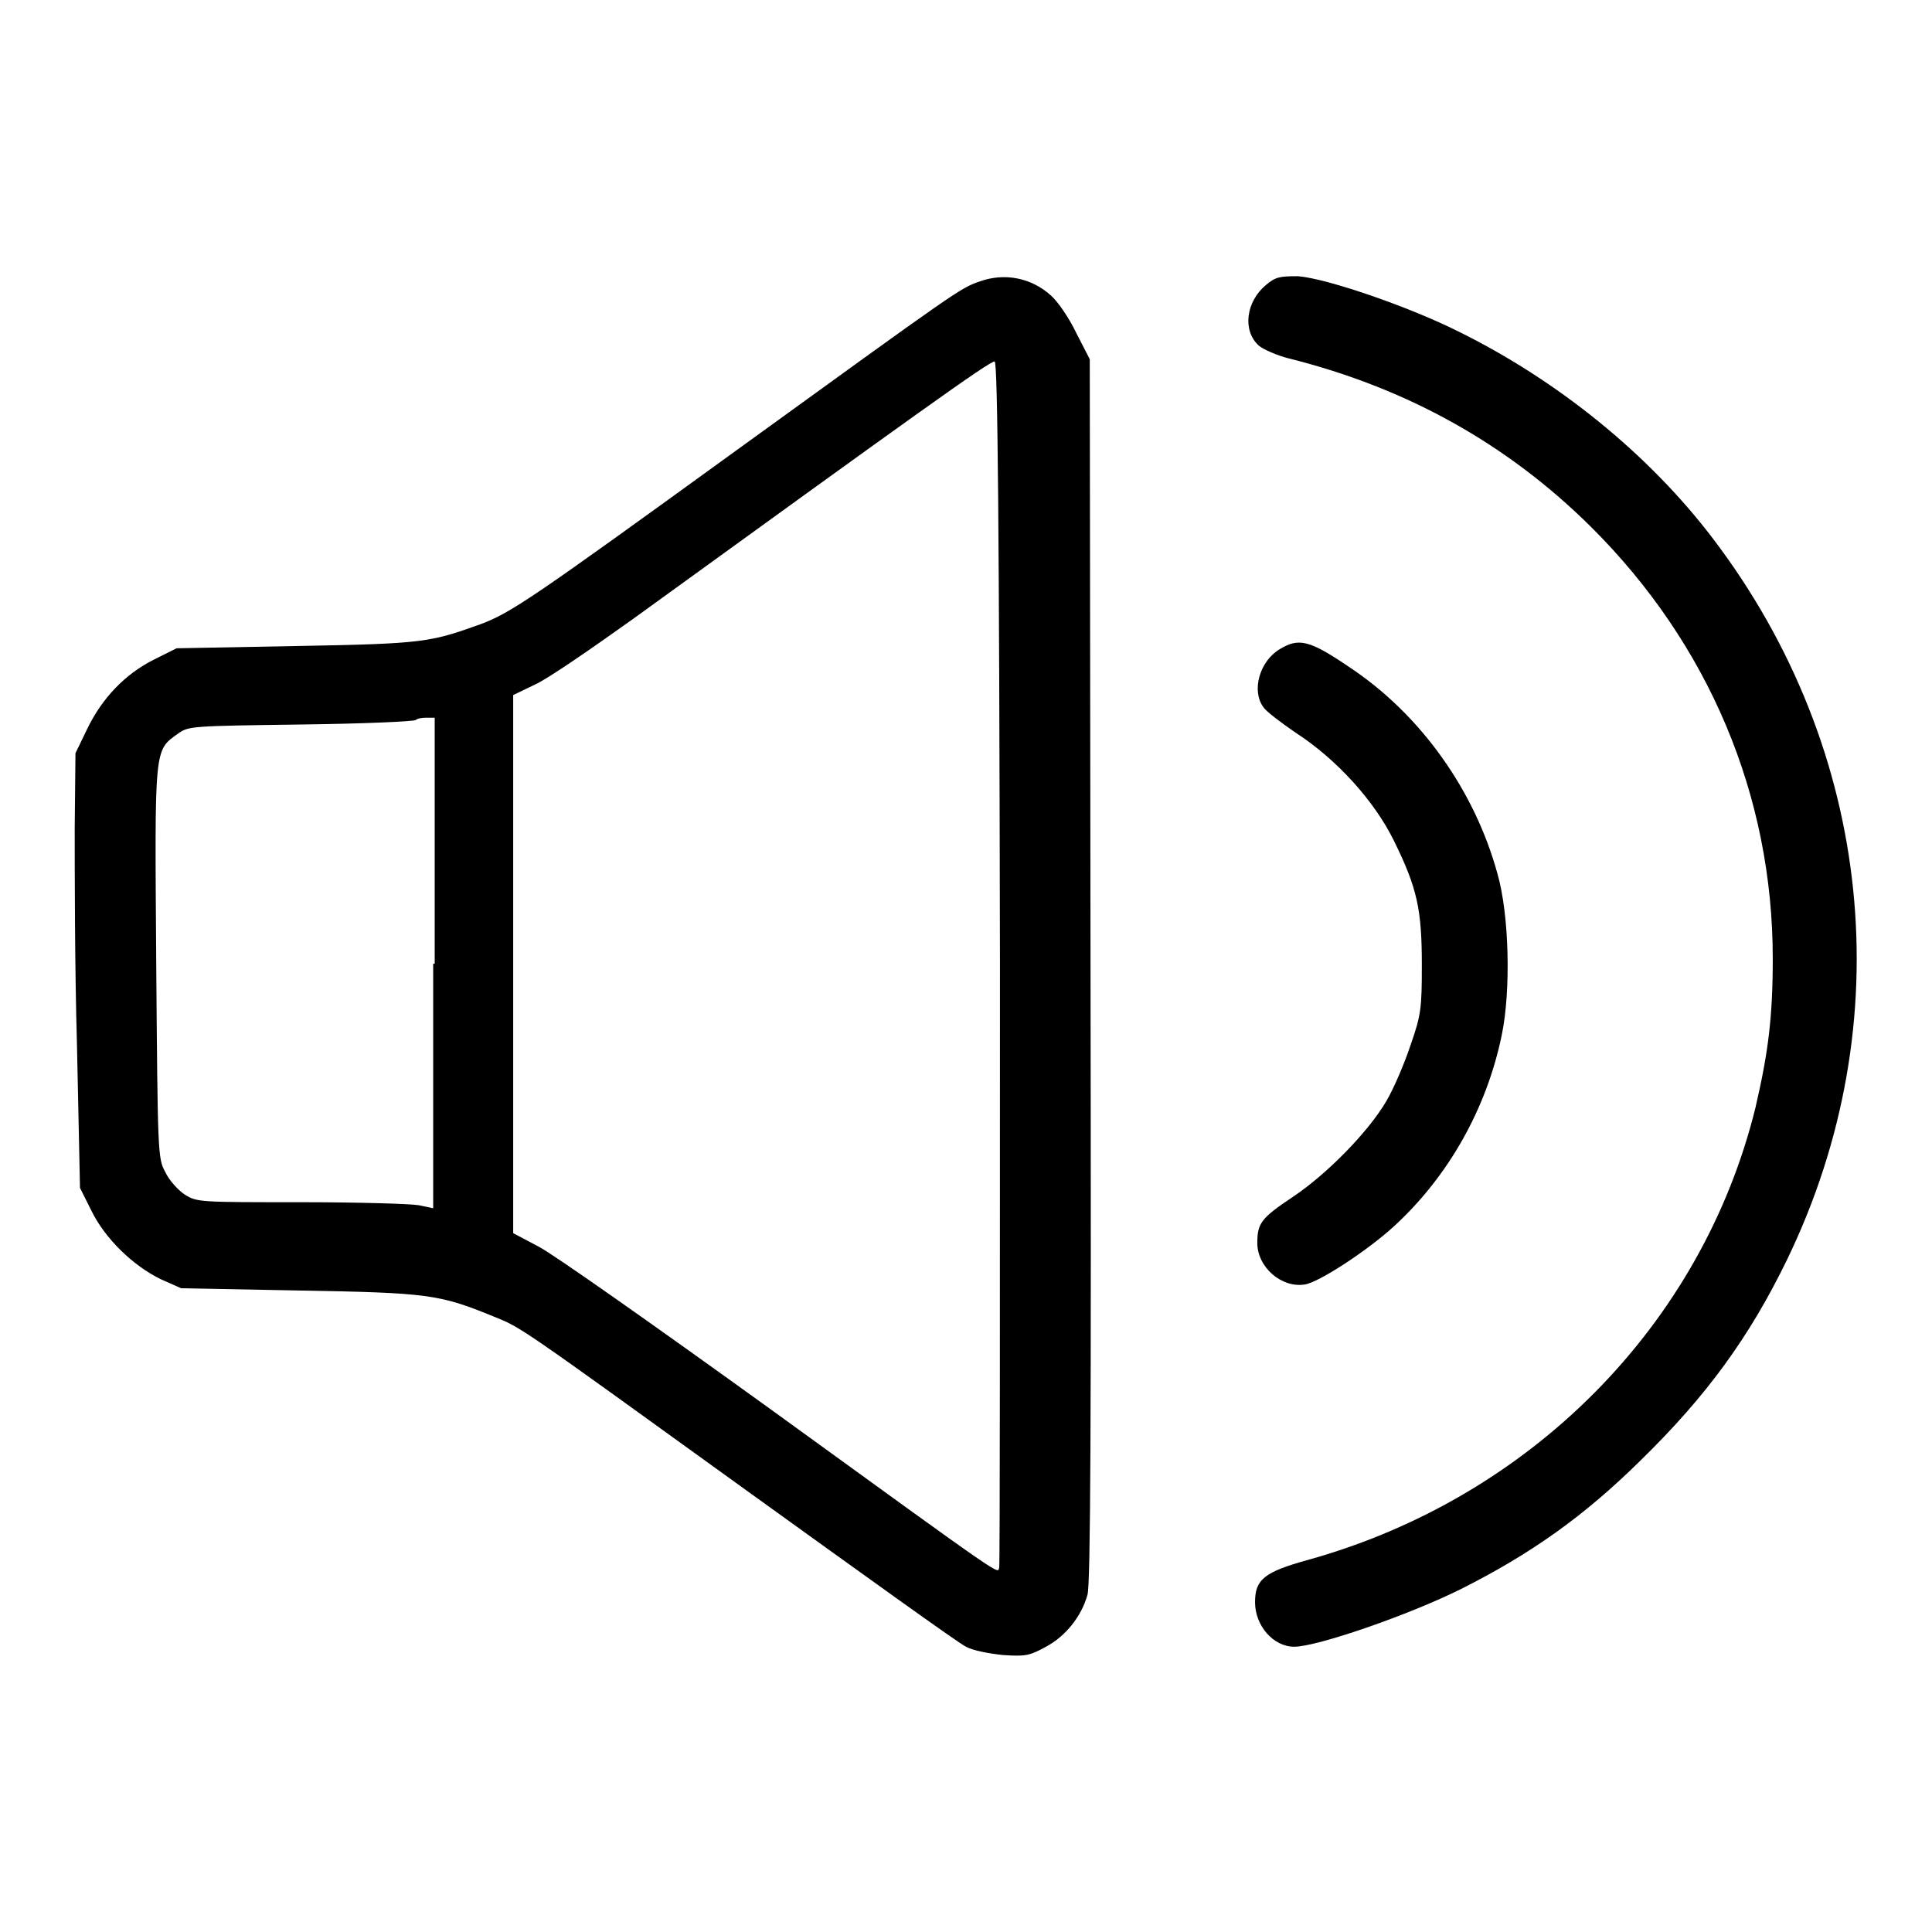 <?xml version="1.0" encoding="utf-8"?>
<!-- Svg Vector Icons : http://www.onlinewebfonts.com/icon -->
<!DOCTYPE svg PUBLIC "-//W3C//DTD SVG 1.1//EN" "http://www.w3.org/Graphics/SVG/1.1/DTD/svg11.dtd">
<svg version="1.1" xmlns="http://www.w3.org/2000/svg" xmlns:xlink="http://www.w3.org/1999/xlink" x="0px" y="0px" viewBox="0 0 256 256" enable-background="new 0 0 256 256" xml:space="preserve">
<g><g><g><path d="M129.8,37.3c-2.6,0.9-2.7,1-32.4,22.5C70.5,79.3,67.7,81.2,63.7,82.7c-6.7,2.4-7.5,2.6-24.3,2.9l-16,0.3l-3,1.5c-3.8,1.9-6.9,5.1-8.9,9.3l-1.5,3.1l-0.1,9.9c0,5.4,0,18.4,0.3,28.8l0.4,18.9l1.5,3c1.8,3.7,5.5,7.3,9.2,9.1l2.7,1.2l15.7,0.3c17,0.3,18.5,0.5,25.6,3.4c3.9,1.6,2.6,0.7,33.9,23.3c15,10.8,27.9,20.1,28.8,20.5c0.9,0.5,3,0.9,4.9,1.1c3,0.2,3.5,0.1,5.7-1.1c2.6-1.4,4.7-4,5.5-6.9c0.4-1.4,0.5-22.6,0.4-82.8l-0.1-80.9l-1.8-3.5c-0.9-1.9-2.4-4.1-3.3-4.9C136.7,36.8,133.1,36.1,129.8,37.3z M132.5,127.6c0,43.7,0,79.8-0.1,80.1c-0.3,0.8,1.8,2.3-30.2-20.9c-15.1-10.9-29-20.7-30.8-21.6l-3.4-1.8v-35.7V92.1l2.9-1.4c1.6-0.7,7.4-4.7,13-8.7c36.6-26.5,47.4-34.3,47.9-34.1C132.2,48,132.4,69.6,132.5,127.6z M57.4,127.7v32.4l-1.9-0.4c-1.1-0.2-8.2-0.4-15.7-0.4c-13.3,0-13.7,0-15.3-1c-0.9-0.6-2.1-1.9-2.6-3c-1-1.8-1-2.5-1.2-27.8c-0.2-28.7-0.3-28,2.9-30.3c1.4-1,1.8-1,16.3-1.2c8.2-0.1,15-0.4,15.2-0.6c0.2-0.2,0.8-0.3,1.4-0.3h1.1V127.7z"/><path fill="#000000" d="M167.7,37.8c-2.6,2.2-3.1,6-0.9,8c0.6,0.5,2.4,1.3,4,1.7c15.6,3.9,28.9,11.3,40,22.3c15.6,15.5,24.1,35.6,24.1,57.2c0,7.8-0.6,12.5-2.3,19.8c-7.1,28.8-29.8,51.7-59.3,59.9c-5.8,1.6-7,2.6-7,5.6c0,3.1,2.4,5.9,5.2,5.9c3,0,15.2-4.2,22.2-7.7c9.1-4.6,16.1-9.5,23.7-17c8.7-8.5,14.4-16.3,19.4-26.6c15.2-31.4,11.4-67.6-9.8-95.5c-8.5-11.2-20.6-21-33.8-27.5c-6.6-3.3-17.4-7-21.2-7.3C169.5,36.6,169,36.7,167.7,37.8z"/><path fill="#000000" d="M169.6,86c-2.7,1.6-3.8,5.5-2.2,7.7c0.4,0.6,2.4,2.1,4.3,3.4c5.4,3.5,10.4,9,13,14.3c3.1,6.3,3.7,9.1,3.7,16.5c0,5.7-0.1,6.6-1.5,10.6c-0.8,2.4-2.2,5.7-3.2,7.4c-2.4,4.1-7.9,9.7-12.4,12.7c-4.2,2.8-4.7,3.5-4.7,6.1c0,3.2,3.2,6,6.3,5.5c1.9-0.3,8.3-4.5,11.8-7.7c7.2-6.6,12.3-15.6,14.3-25.4c1.2-5.8,1-15.9-0.6-21.4c-3-10.9-10.1-21-19.6-27.3C173.5,84.8,172.1,84.5,169.6,86z"/></g></g></g>
</svg>
